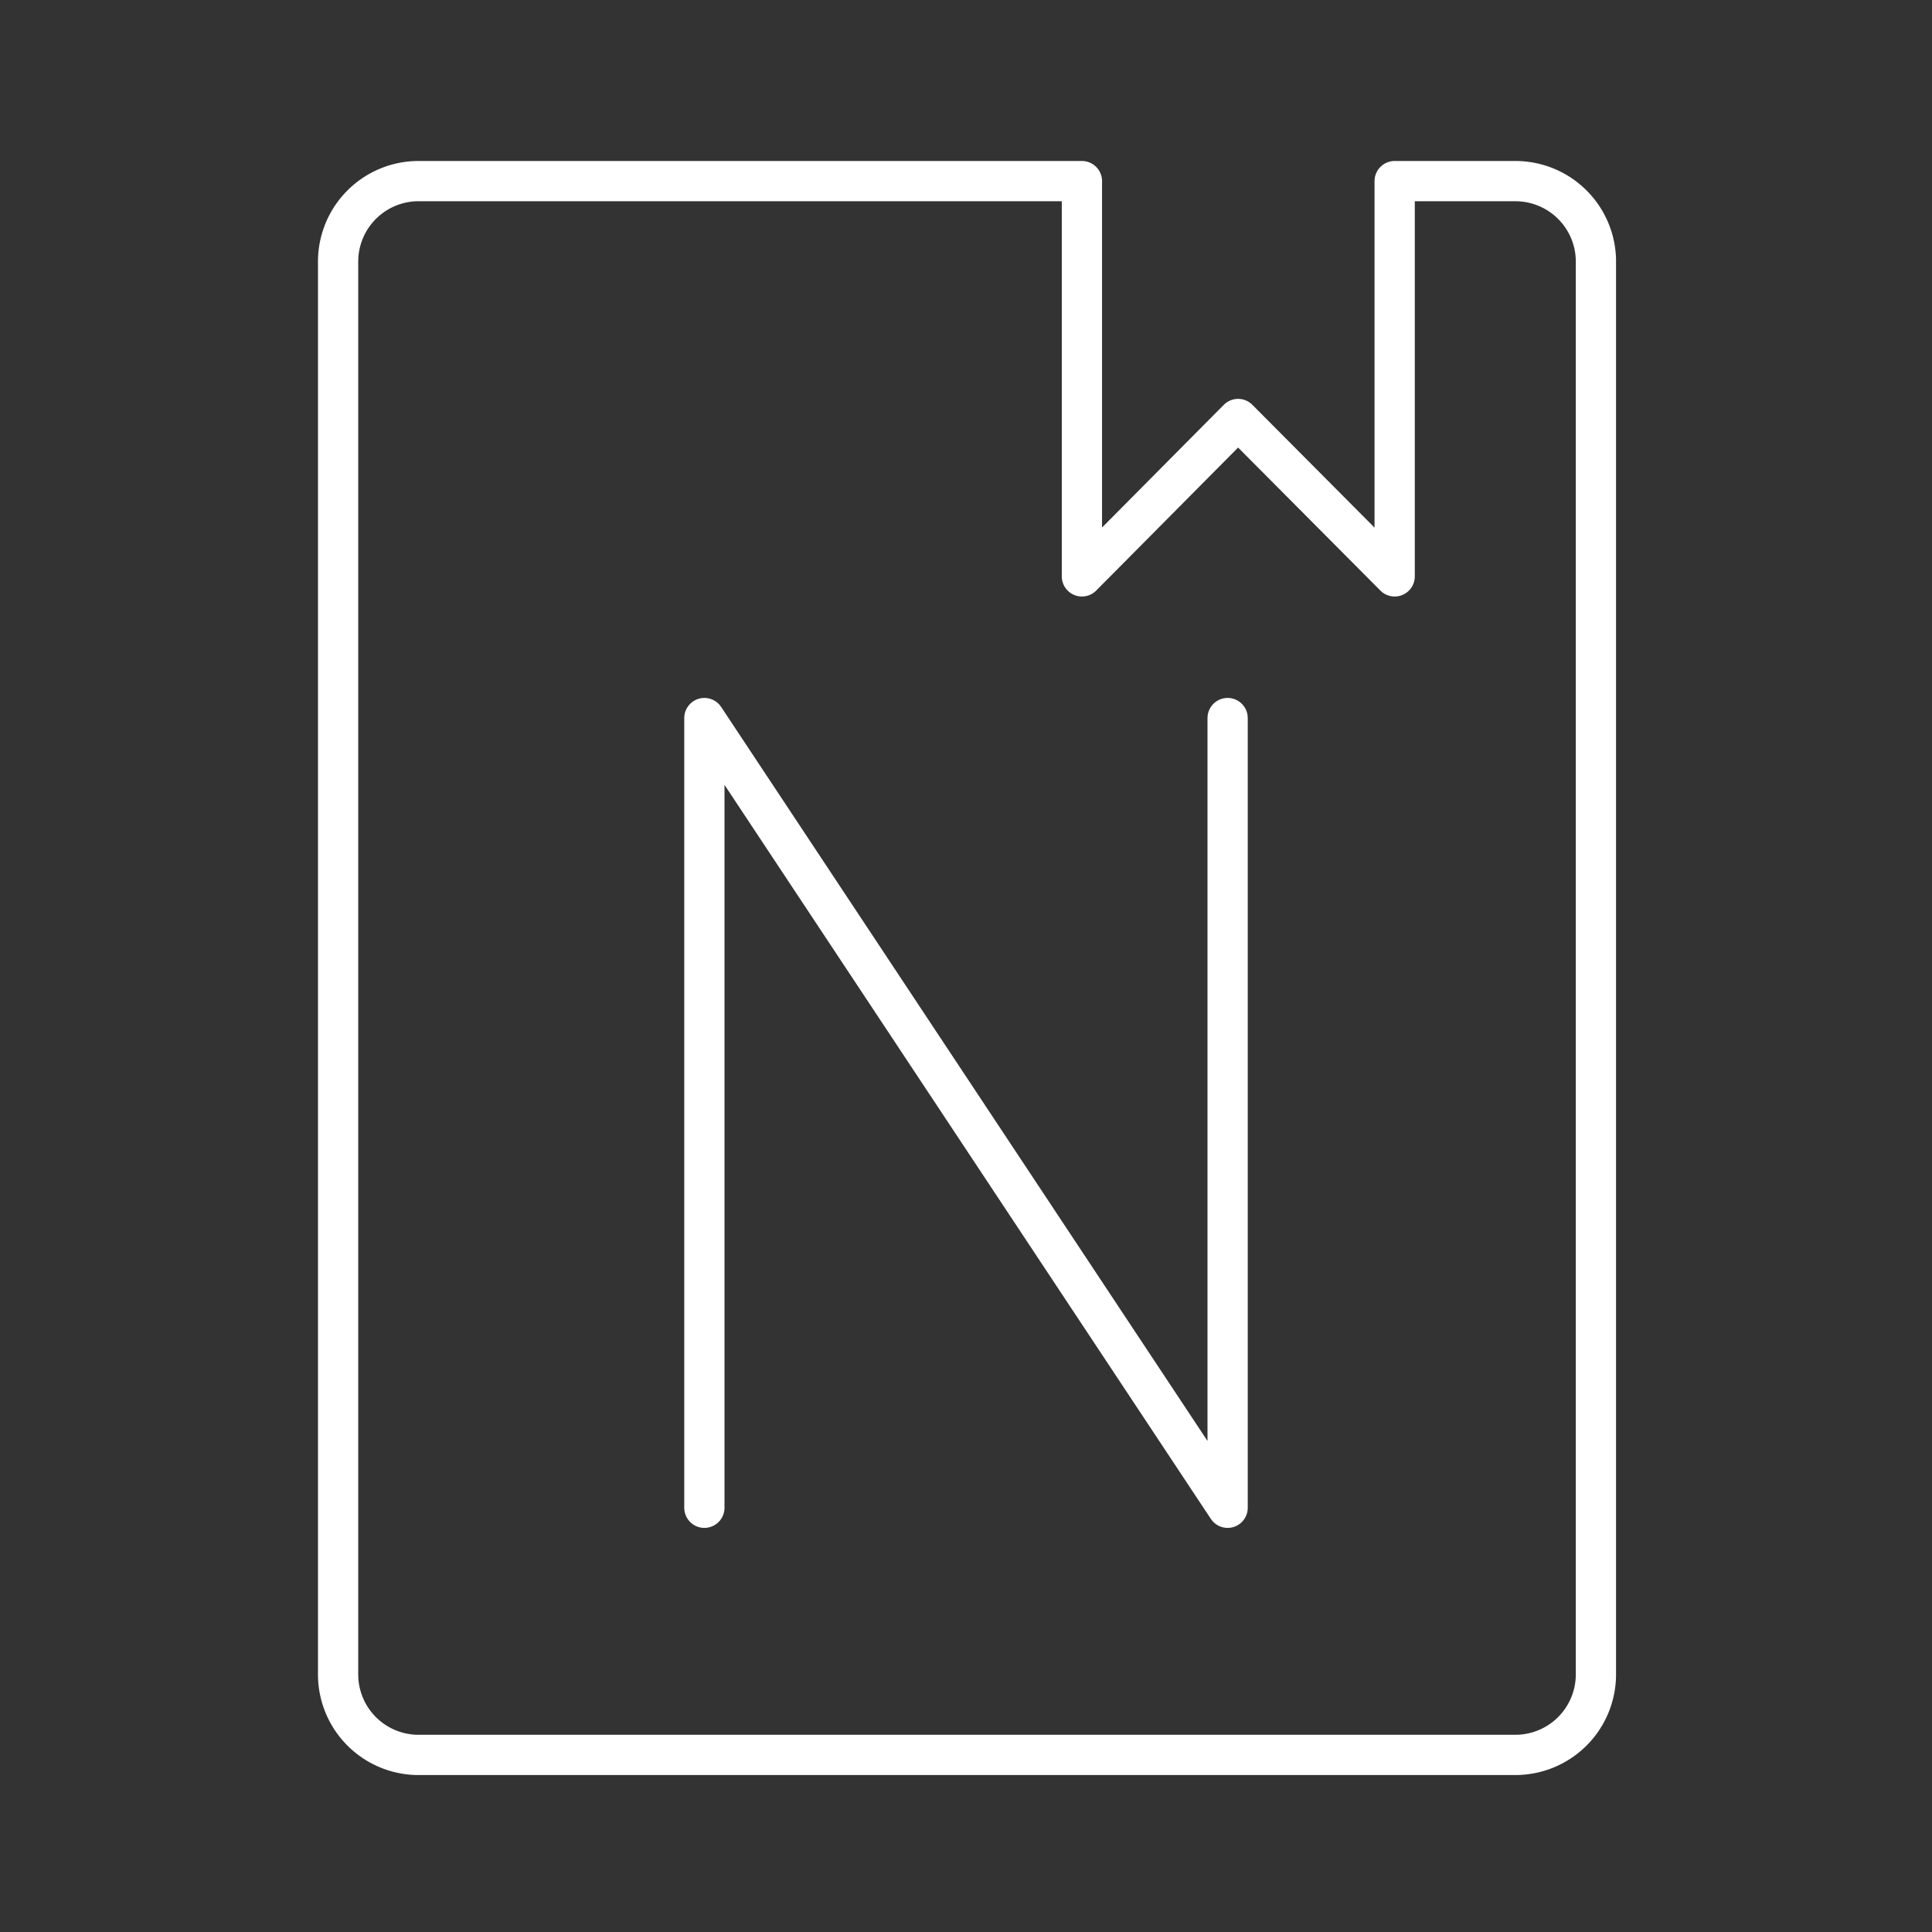 <svg xmlns="http://www.w3.org/2000/svg" viewBox="0 0 48 48"><rect x="0" y="0" width="48" height="48" fill="#333333" stroke="none"/><defs><style>.a{fill:none;stroke:#fff;stroke-linecap:round;stroke-linejoin:round;}</style></defs><path class="a" d="M10.35,4.5a2,2,0,0,0-1.95,2v35.1a2,2,0,0,0,1.95,2h27.3a2,2,0,0,0,2-2V6.45a2,2,0,0,0-2-1.95h-3v9.82l-3.89-3.91-3.88,3.91V4.5Z"/><polyline class="a" points="17.5 37.46 17.5 17.84 30.5 37.46 30.5 17.84"/></svg>